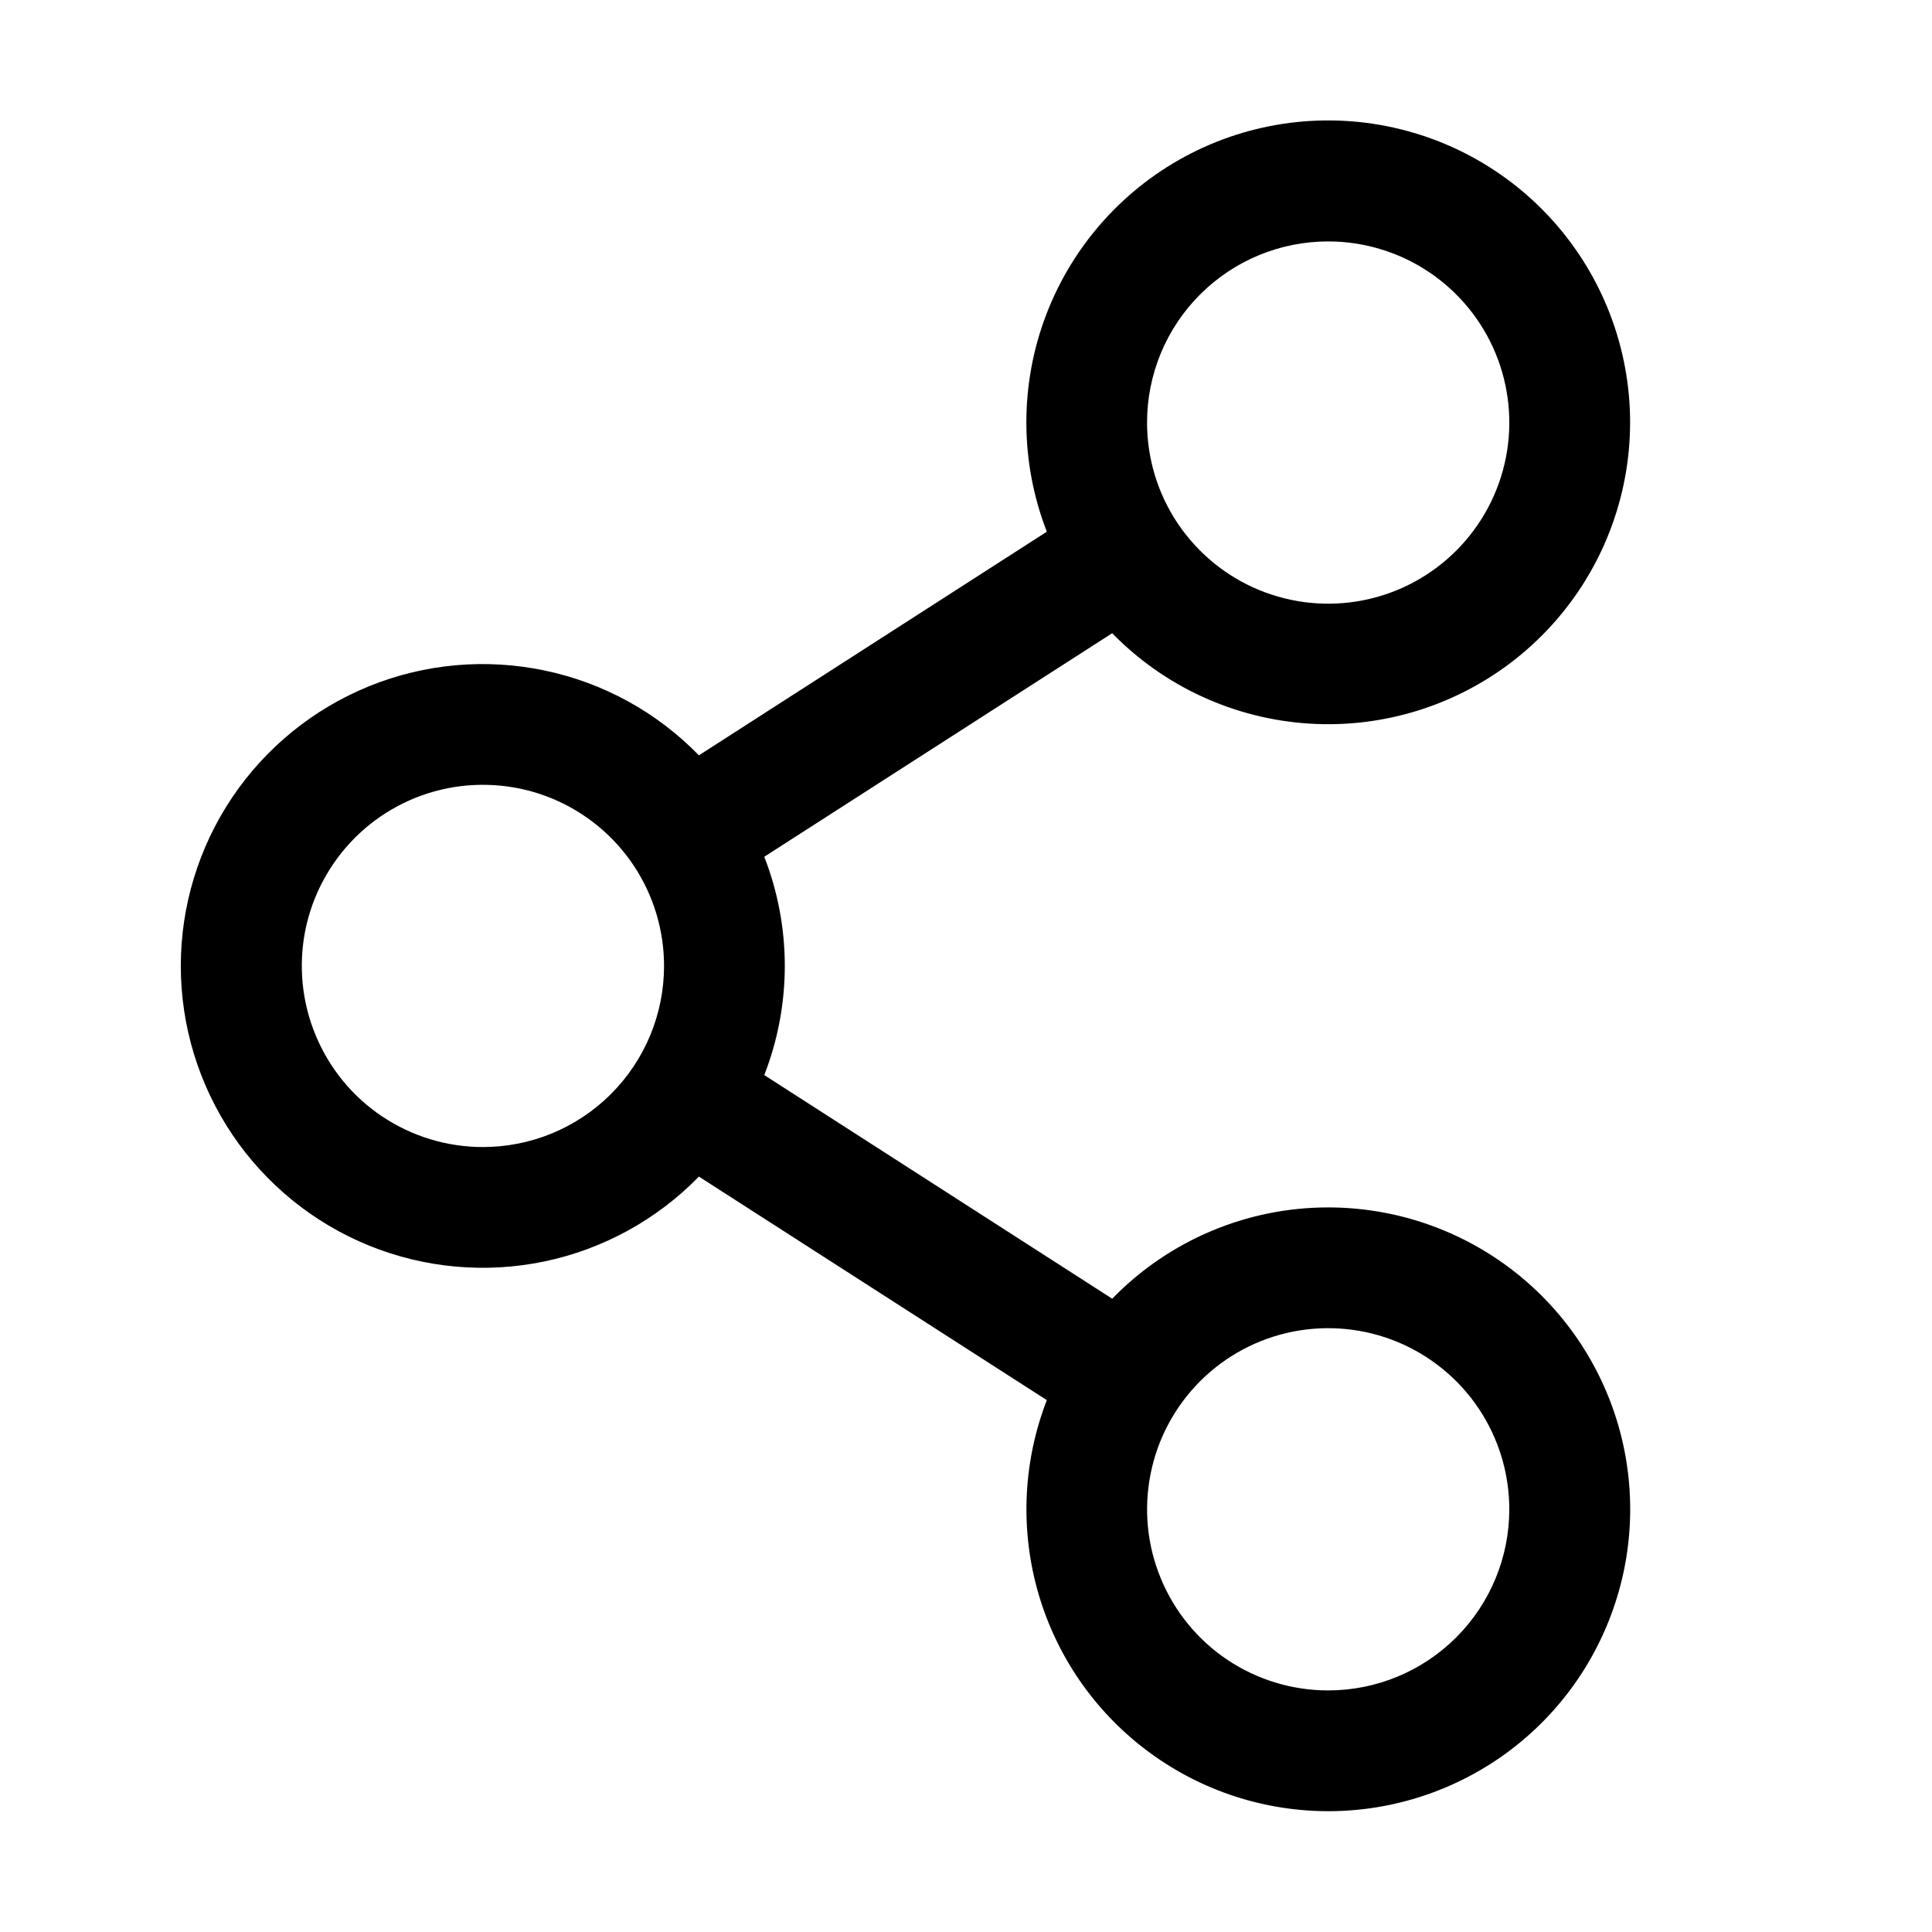 <svg viewBox="0 0 24 24" xmlns="http://www.w3.org/2000/svg">
<path d="M16.499 14.999C15.999 14.999 15.504 15.099 15.043 15.294C14.582 15.489 14.165 15.774 13.816 16.133L9.494 13.355C9.834 12.483 9.834 11.515 9.494 10.643L13.816 7.866C14.465 8.531 15.338 8.931 16.266 8.989C17.193 9.047 18.109 8.758 18.836 8.179C19.563 7.6 20.049 6.772 20.2 5.855C20.351 4.938 20.155 3.997 19.652 3.216C19.149 2.435 18.374 1.868 17.477 1.626C16.58 1.383 15.624 1.483 14.796 1.905C13.969 2.327 13.327 3.042 12.996 3.91C12.665 4.778 12.668 5.739 13.004 6.605L8.682 9.383C8.162 8.848 7.494 8.481 6.764 8.329C6.034 8.176 5.275 8.244 4.584 8.525C3.893 8.806 3.301 9.287 2.885 9.905C2.469 10.524 2.246 11.253 2.246 11.999C2.246 12.745 2.469 13.474 2.885 14.093C3.301 14.711 3.893 15.192 4.584 15.473C5.275 15.754 6.034 15.822 6.764 15.67C7.494 15.517 8.162 15.15 8.682 14.616L13.004 17.393C12.715 18.14 12.672 18.96 12.882 19.733C13.092 20.506 13.544 21.191 14.172 21.688C14.8 22.186 15.57 22.469 16.371 22.497C17.171 22.525 17.959 22.295 18.62 21.843C19.281 21.39 19.779 20.738 20.042 19.981C20.306 19.225 20.32 18.404 20.083 17.639C19.846 16.874 19.37 16.205 18.725 15.73C18.08 15.255 17.3 14.999 16.499 14.999ZM16.499 2.999C16.944 2.999 17.379 3.131 17.749 3.378C18.119 3.626 18.408 3.977 18.578 4.388C18.748 4.799 18.793 5.252 18.706 5.688C18.619 6.125 18.405 6.525 18.09 6.84C17.776 7.155 17.375 7.369 16.938 7.456C16.502 7.543 16.049 7.498 15.638 7.328C15.227 7.158 14.876 6.869 14.628 6.499C14.381 6.129 14.249 5.694 14.249 5.249C14.249 4.652 14.486 4.08 14.908 3.658C15.33 3.236 15.902 2.999 16.499 2.999ZM5.999 14.249C5.554 14.249 5.119 14.117 4.749 13.87C4.379 13.623 4.091 13.271 3.921 12.86C3.75 12.449 3.706 11.997 3.792 11.56C3.879 11.124 4.094 10.723 4.408 10.408C4.723 10.093 5.124 9.879 5.56 9.792C5.997 9.706 6.449 9.75 6.86 9.92C7.271 10.091 7.623 10.379 7.87 10.749C8.117 11.119 8.249 11.554 8.249 11.999C8.249 12.596 8.012 13.168 7.59 13.59C7.168 14.012 6.596 14.249 5.999 14.249ZM16.499 20.999C16.054 20.999 15.619 20.867 15.249 20.62C14.879 20.373 14.591 20.021 14.421 19.61C14.25 19.199 14.206 18.747 14.293 18.31C14.379 17.874 14.594 17.473 14.908 17.158C15.223 16.843 15.624 16.629 16.06 16.542C16.497 16.456 16.949 16.5 17.36 16.67C17.771 16.841 18.123 17.129 18.37 17.499C18.617 17.869 18.749 18.304 18.749 18.749C18.749 19.346 18.512 19.918 18.09 20.34C17.668 20.762 17.096 20.999 16.499 20.999Z" />
</svg>
